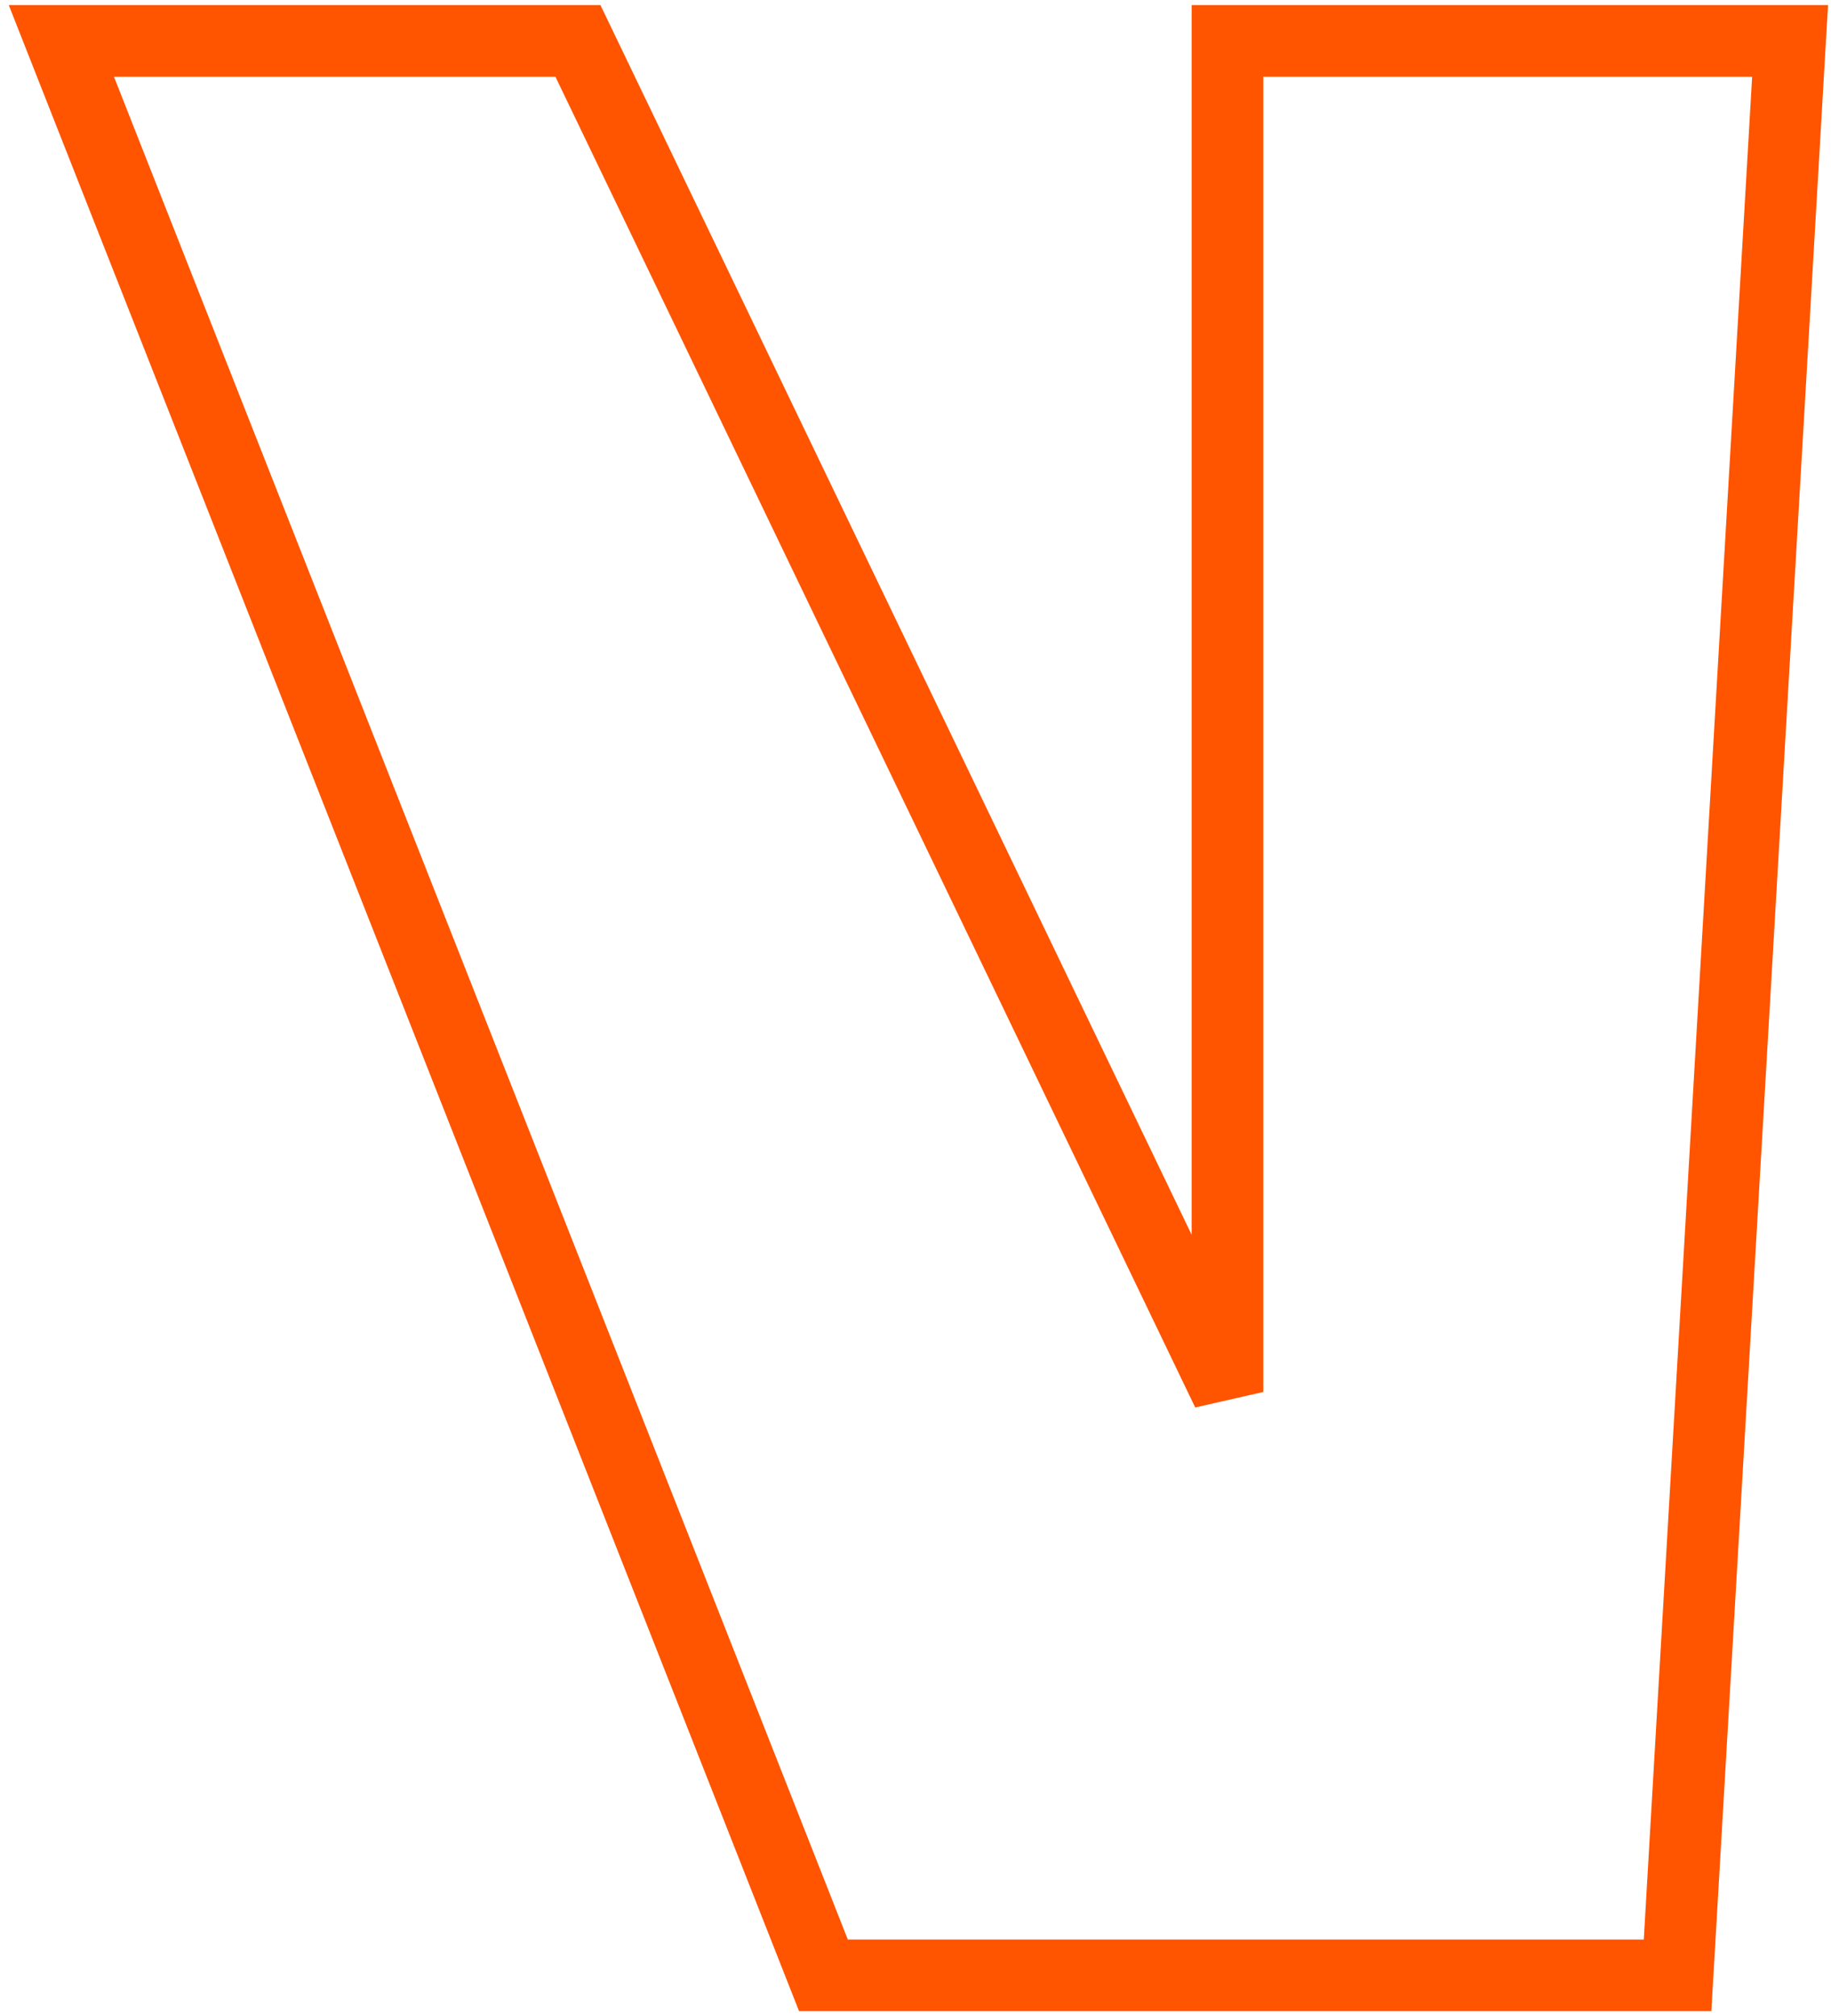 <svg width="179" height="197" viewBox="0 0 179 197" fill="none" xmlns="http://www.w3.org/2000/svg">
<path d="M80.5 193L6 4H56.5L120 136V4H175L164 193H80.5Z" stroke="#FF5400" stroke-width="7"/>
</svg>
